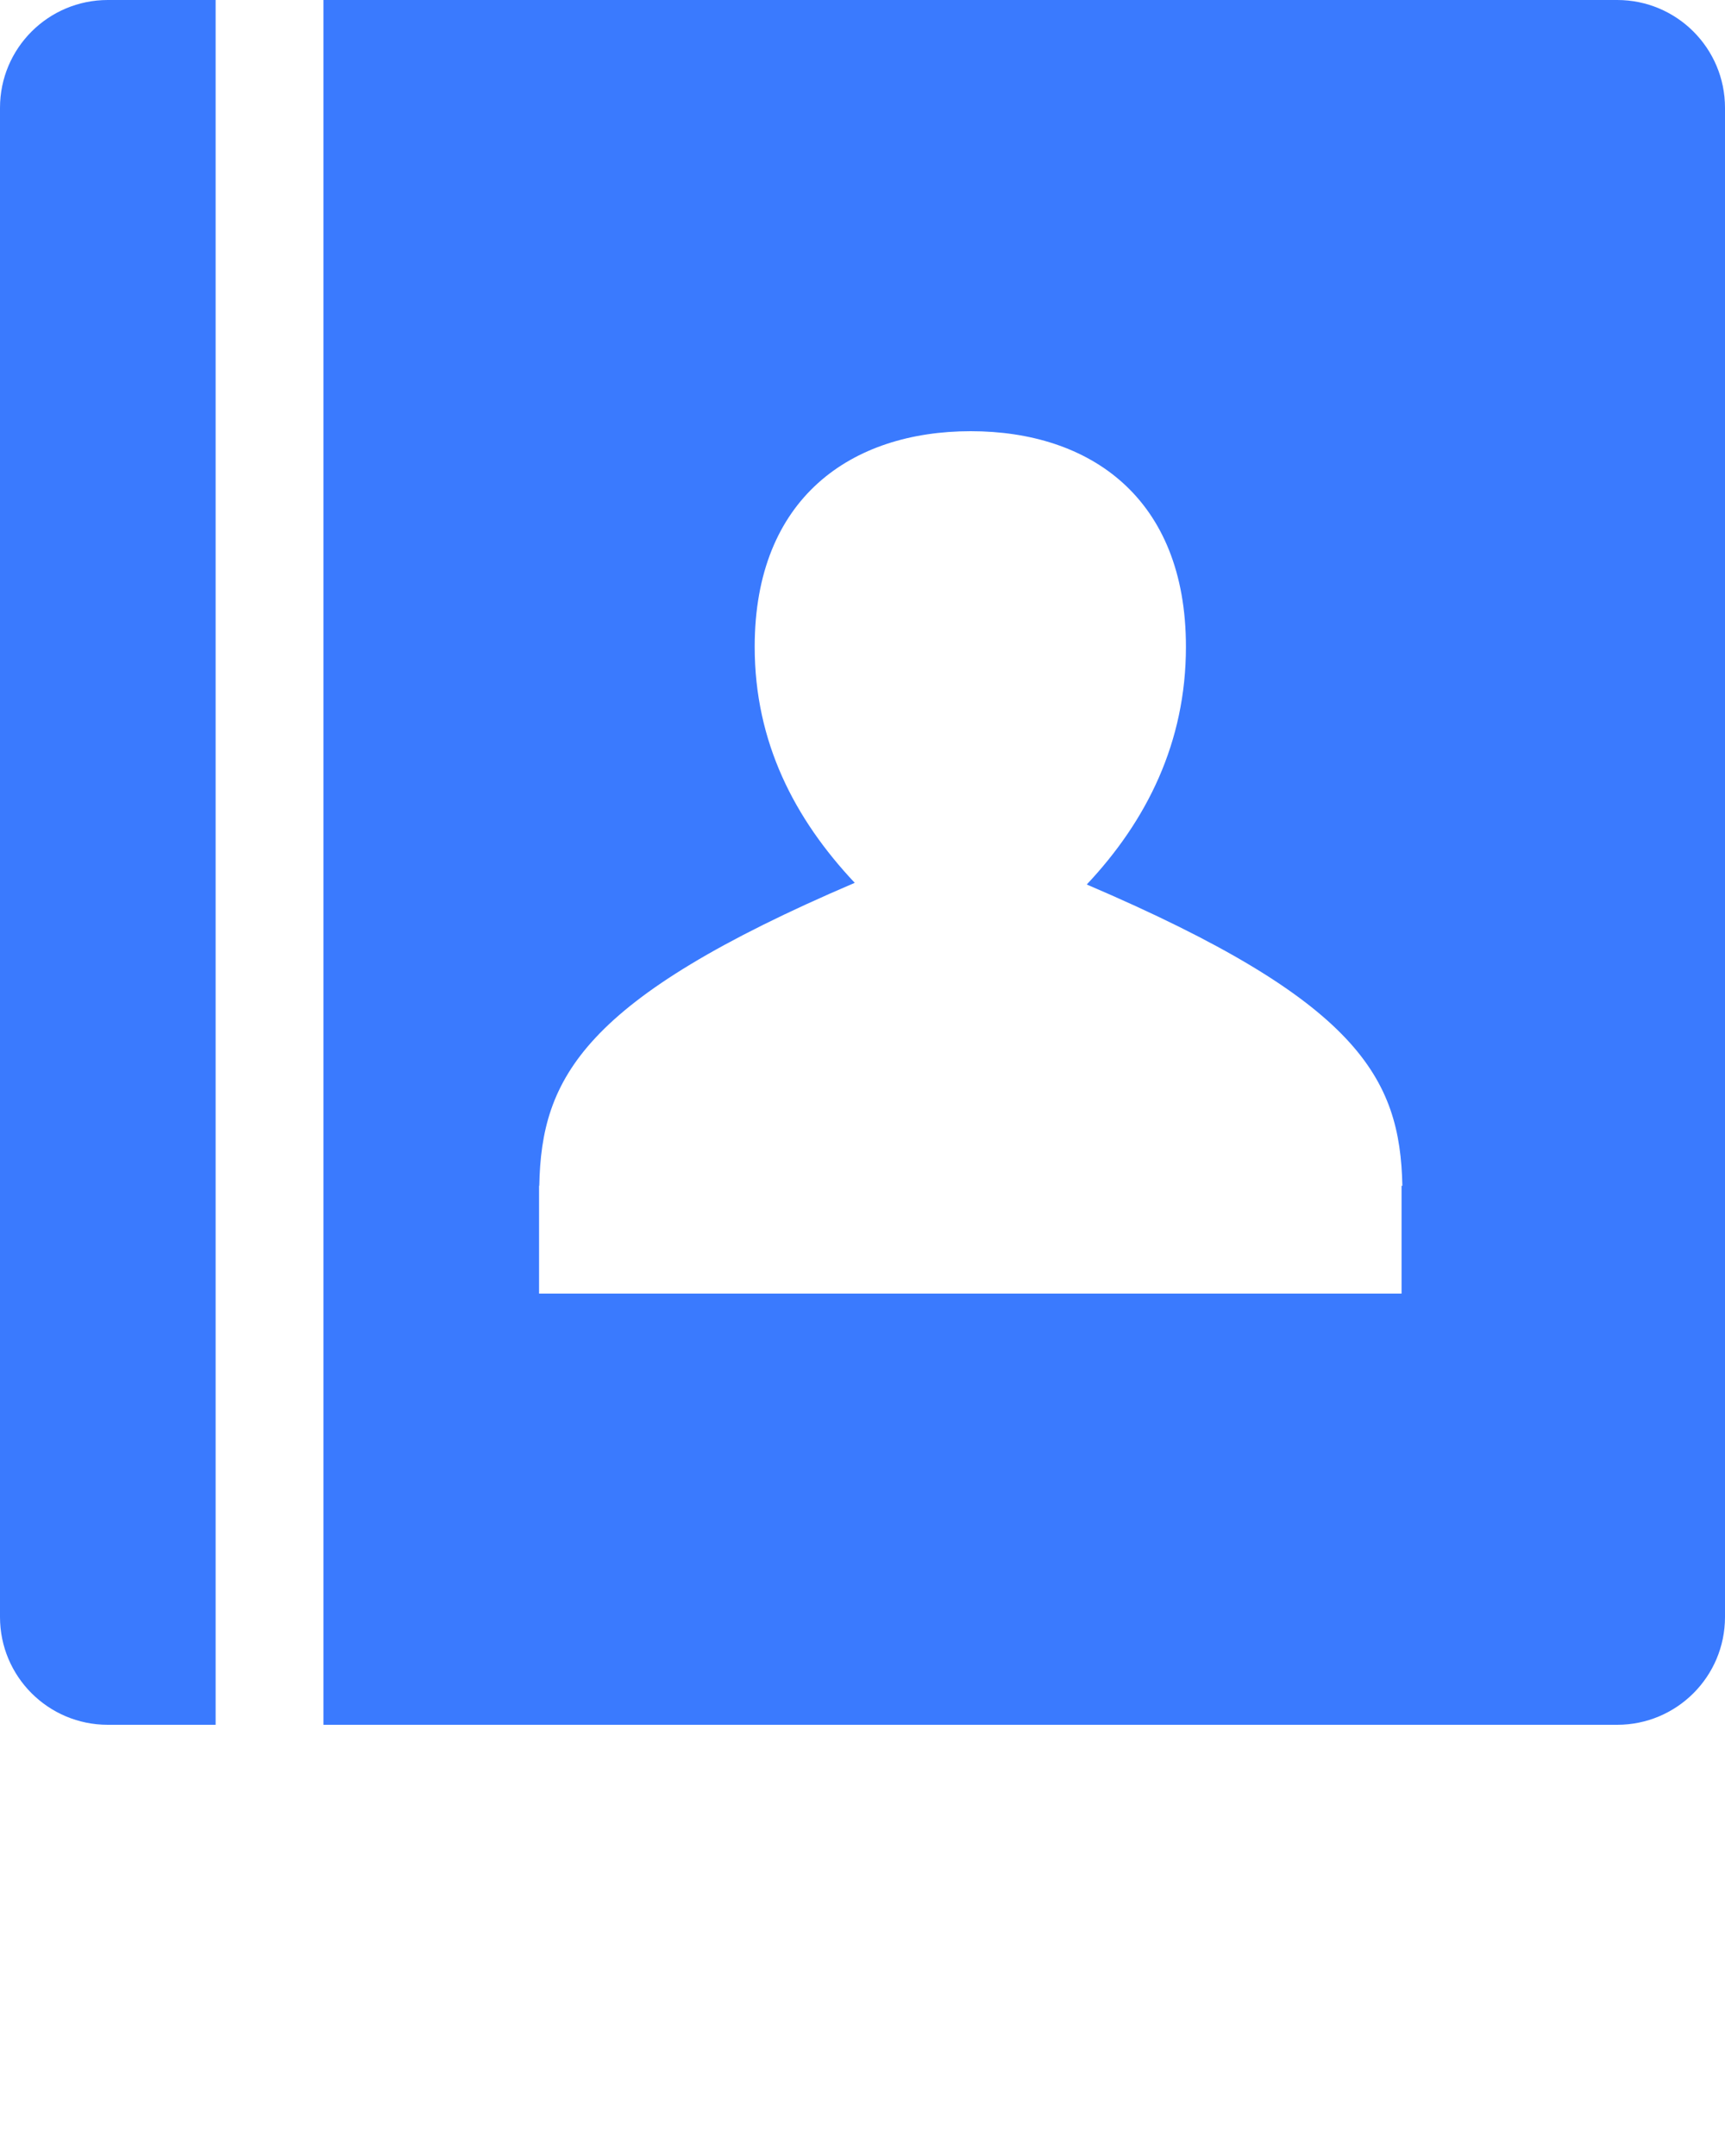 <svg xmlns="http://www.w3.org/2000/svg" fill='#3A7AFE' xmlns:xlink="http://www.w3.org/1999/xlink" version="1.0" x="0px" y="0px" viewBox="0 0 32 40" enable-background="new 0 0 32 32" xml:space="preserve"><g><path fill='#3A7AFE' d="M0,2v28c0,1.105,0.895,2,2,2h2V0H2C0.895,0,0,0.895,0,2z"/><path d="M30,0H6v32h24c1.105,0,2-0.895,2-2V2C32,0.895,31.105,0,30,0z M26,22v2H10v-2h0.004c0.039-2,0.801-3.461,5.852-5.621   C14.742,15.195,14,13.773,14,12c0-2.766,1.797-4,4.008-4S22,9.234,22,12c0,1.773-0.727,3.227-1.84,4.41   c5.051,2.16,5.812,3.59,5.855,5.59H26z"/></g></svg>